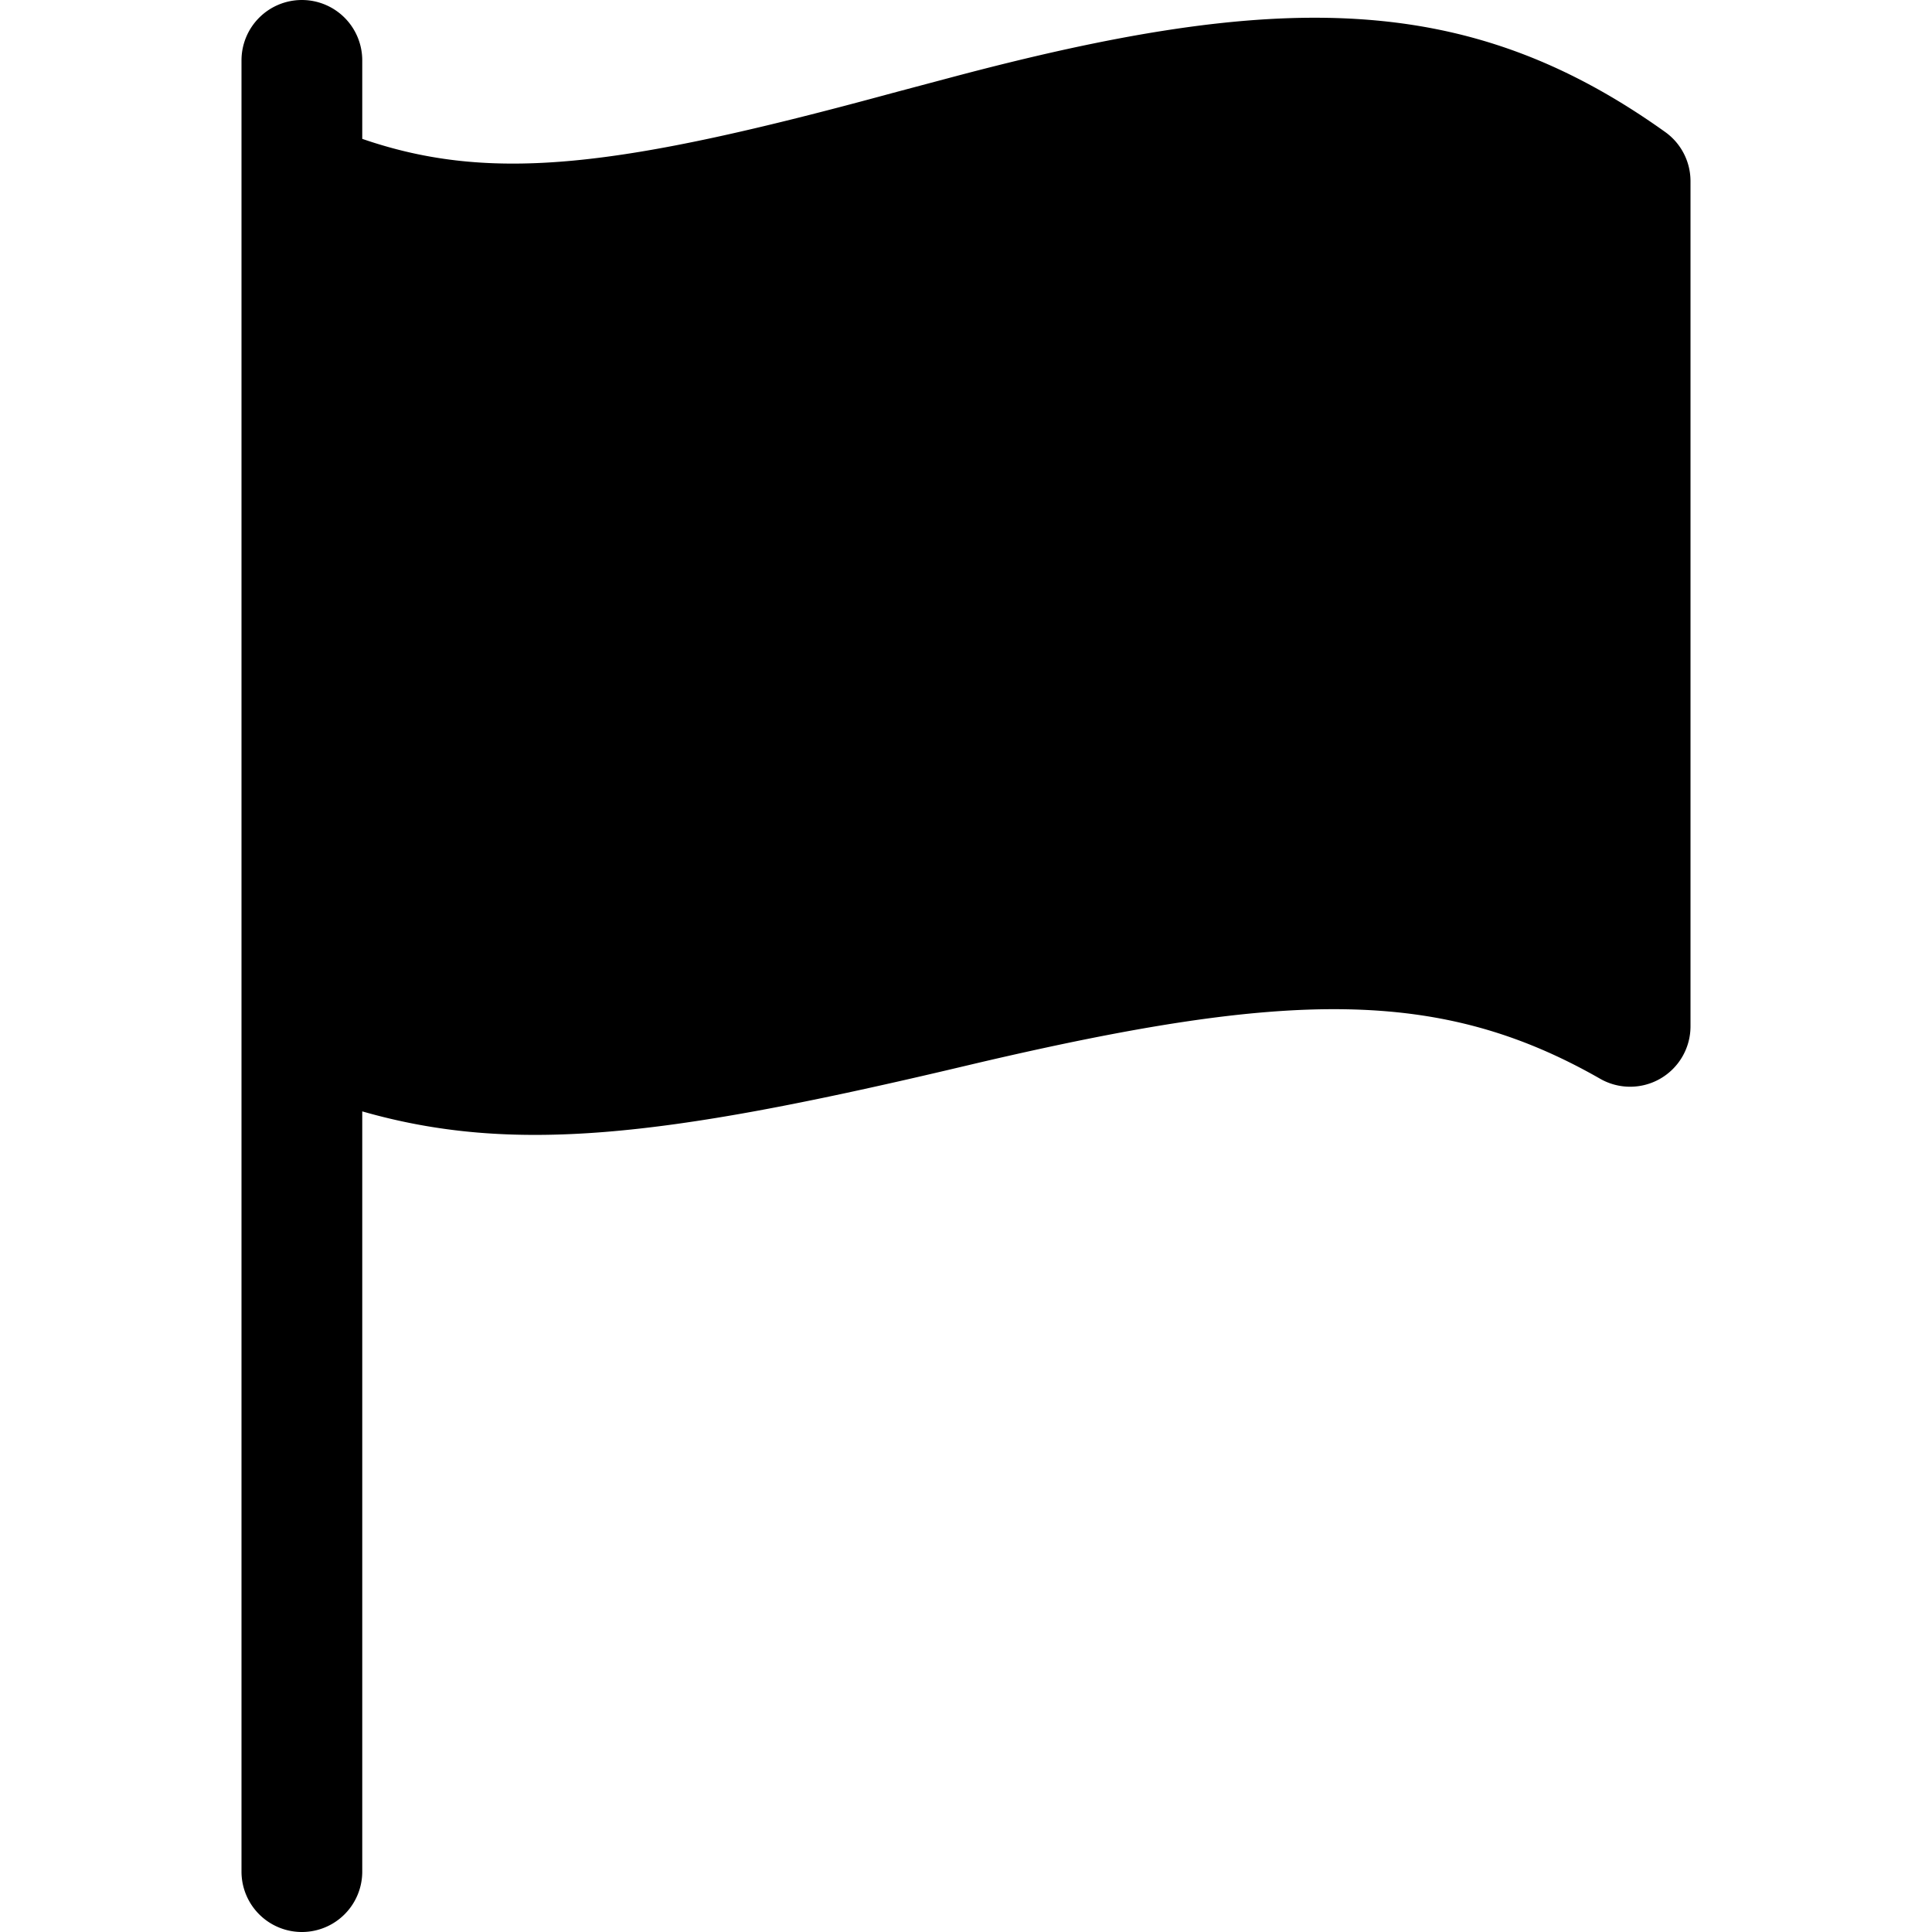 <svg width="16" height="16" viewBox="0 0 16 16" xmlns="http://www.w3.org/2000/svg"><path d="M2.5 0a.5.5 0 00-.5.5v15a.5.5 0 001 0V9.204c1.248.358 2.496.21 4.847-.342l.267-.063c2.546-.594 3.807-.626 5.138.135A.5.5 0 0014 8.5v-7a.5.5 0 00-.21-.407C12.148-.08 10.583-.08 7.87.643L7.4.768c-2.26.615-3.321.754-4.4.382V.5a.5.5 0 00-.5-.5" fill-rule="evenodd"/></svg>